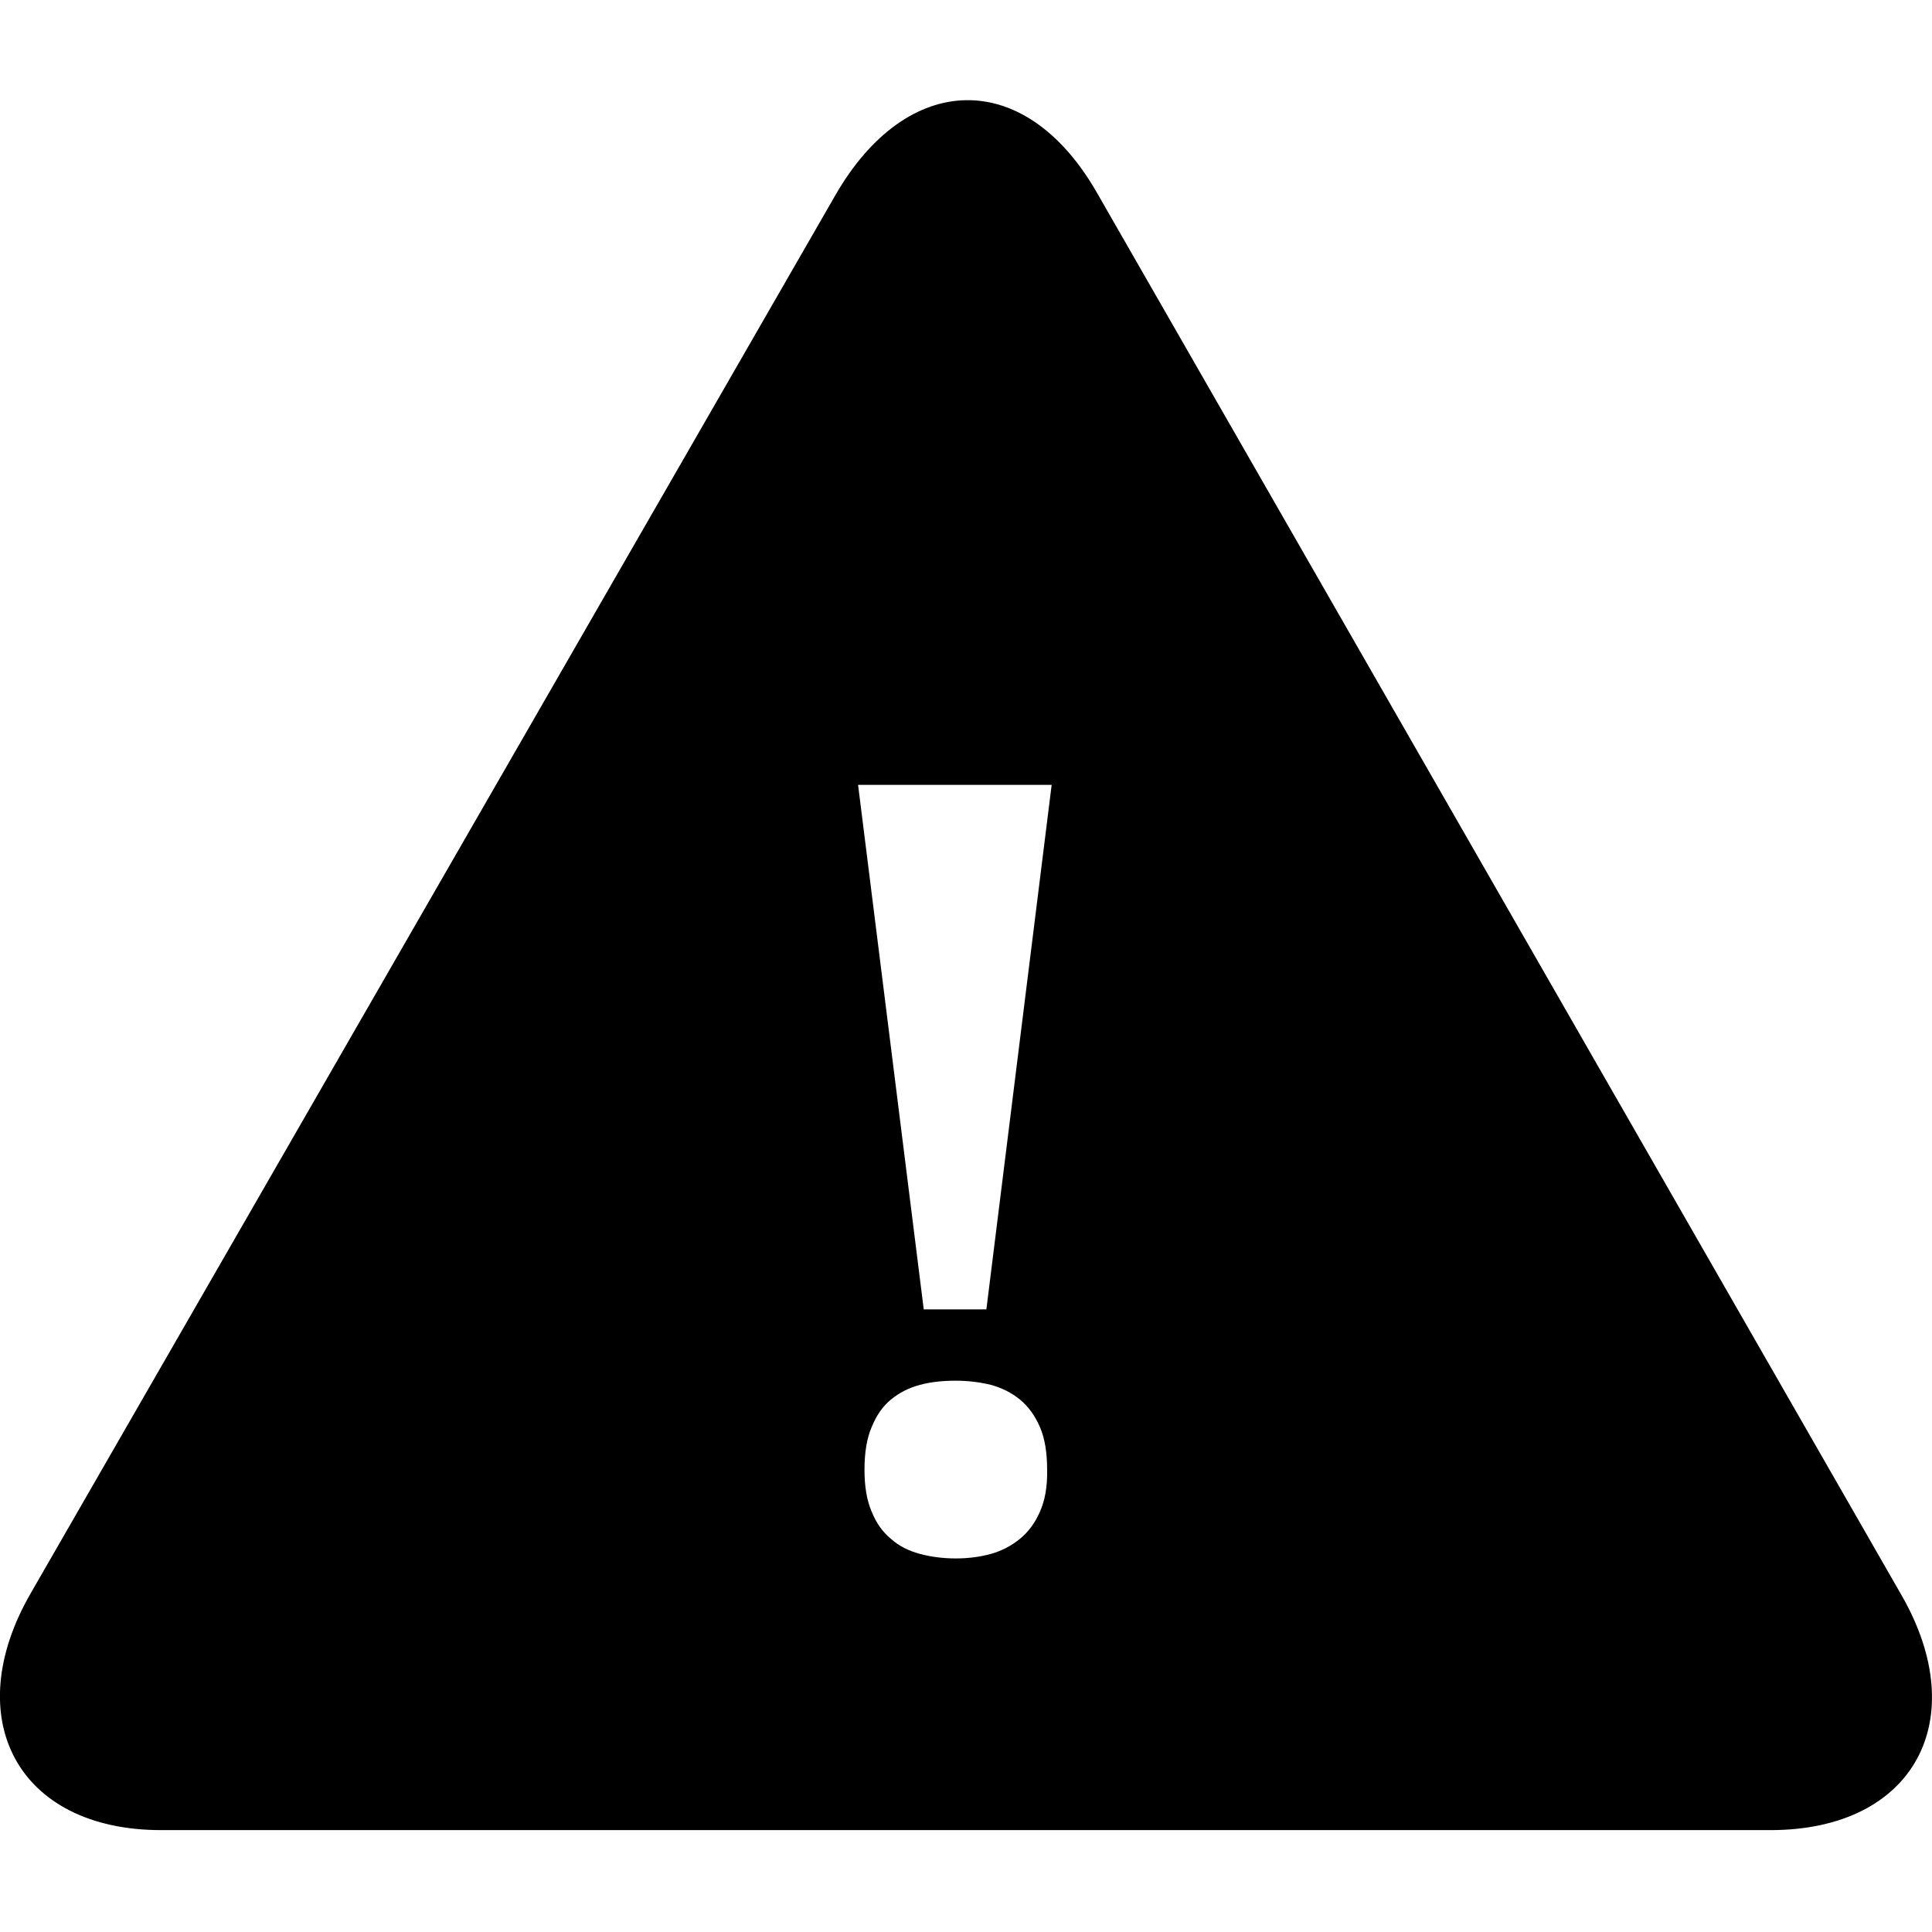 <?xml version="1.0" encoding="utf-8"?>
<!-- Generator: Adobe Illustrator 17.1.0, SVG Export Plug-In . SVG Version: 6.00 Build 0)  -->
<!DOCTYPE svg PUBLIC "-//W3C//DTD SVG 1.1//EN" "http://www.w3.org/Graphics/SVG/1.1/DTD/svg11.dtd">
<svg version="1.1" id="Layer_1" xmlns="http://www.w3.org/2000/svg" xmlns:xlink="http://www.w3.org/1999/xlink" x="0px" y="0px"
	 width="512px" height="512px" viewBox="0 0 512 512" enable-background="new 0 0 512 512" xml:space="preserve">
<path d="M503.9,422.7L290.6,50.9c-19-33-50.2-32.2-69.2,0.8L8.1,422.3c-19,33-3.5,62.7,34.6,62.7h426.5
	C507.3,485,522.9,455.7,503.9,422.7z M275.6,400.6c-1.3,3-3.1,5.4-5.3,7.2c-2.2,1.8-4.8,3.2-7.7,4c-2.9,0.8-6,1.2-9.3,1.2
	c-3.4,0-6.5-0.4-9.5-1.2c-3-0.8-5.6-2.1-7.7-4c-2.2-1.8-3.9-4.2-5.1-7.2c-1.3-3-1.9-6.7-1.9-11.1c0-4.5,0.6-8.3,1.9-11.3
	c1.2-3,2.9-5.5,5.1-7.3c2.2-1.8,4.7-3.1,7.7-3.9c3-0.8,6.1-1.1,9.5-1.1c3.3,0,6.4,0.4,9.3,1.1c2.9,0.8,5.5,2.1,7.7,3.9
	c2.2,1.8,4,4.3,5.3,7.3c1.3,3,1.9,6.8,1.9,11.3C277.6,394,276.9,397.7,275.6,400.6z M261.4,347h-16.6l-17.4-139h51.3L261.4,347z"/>
</svg>
